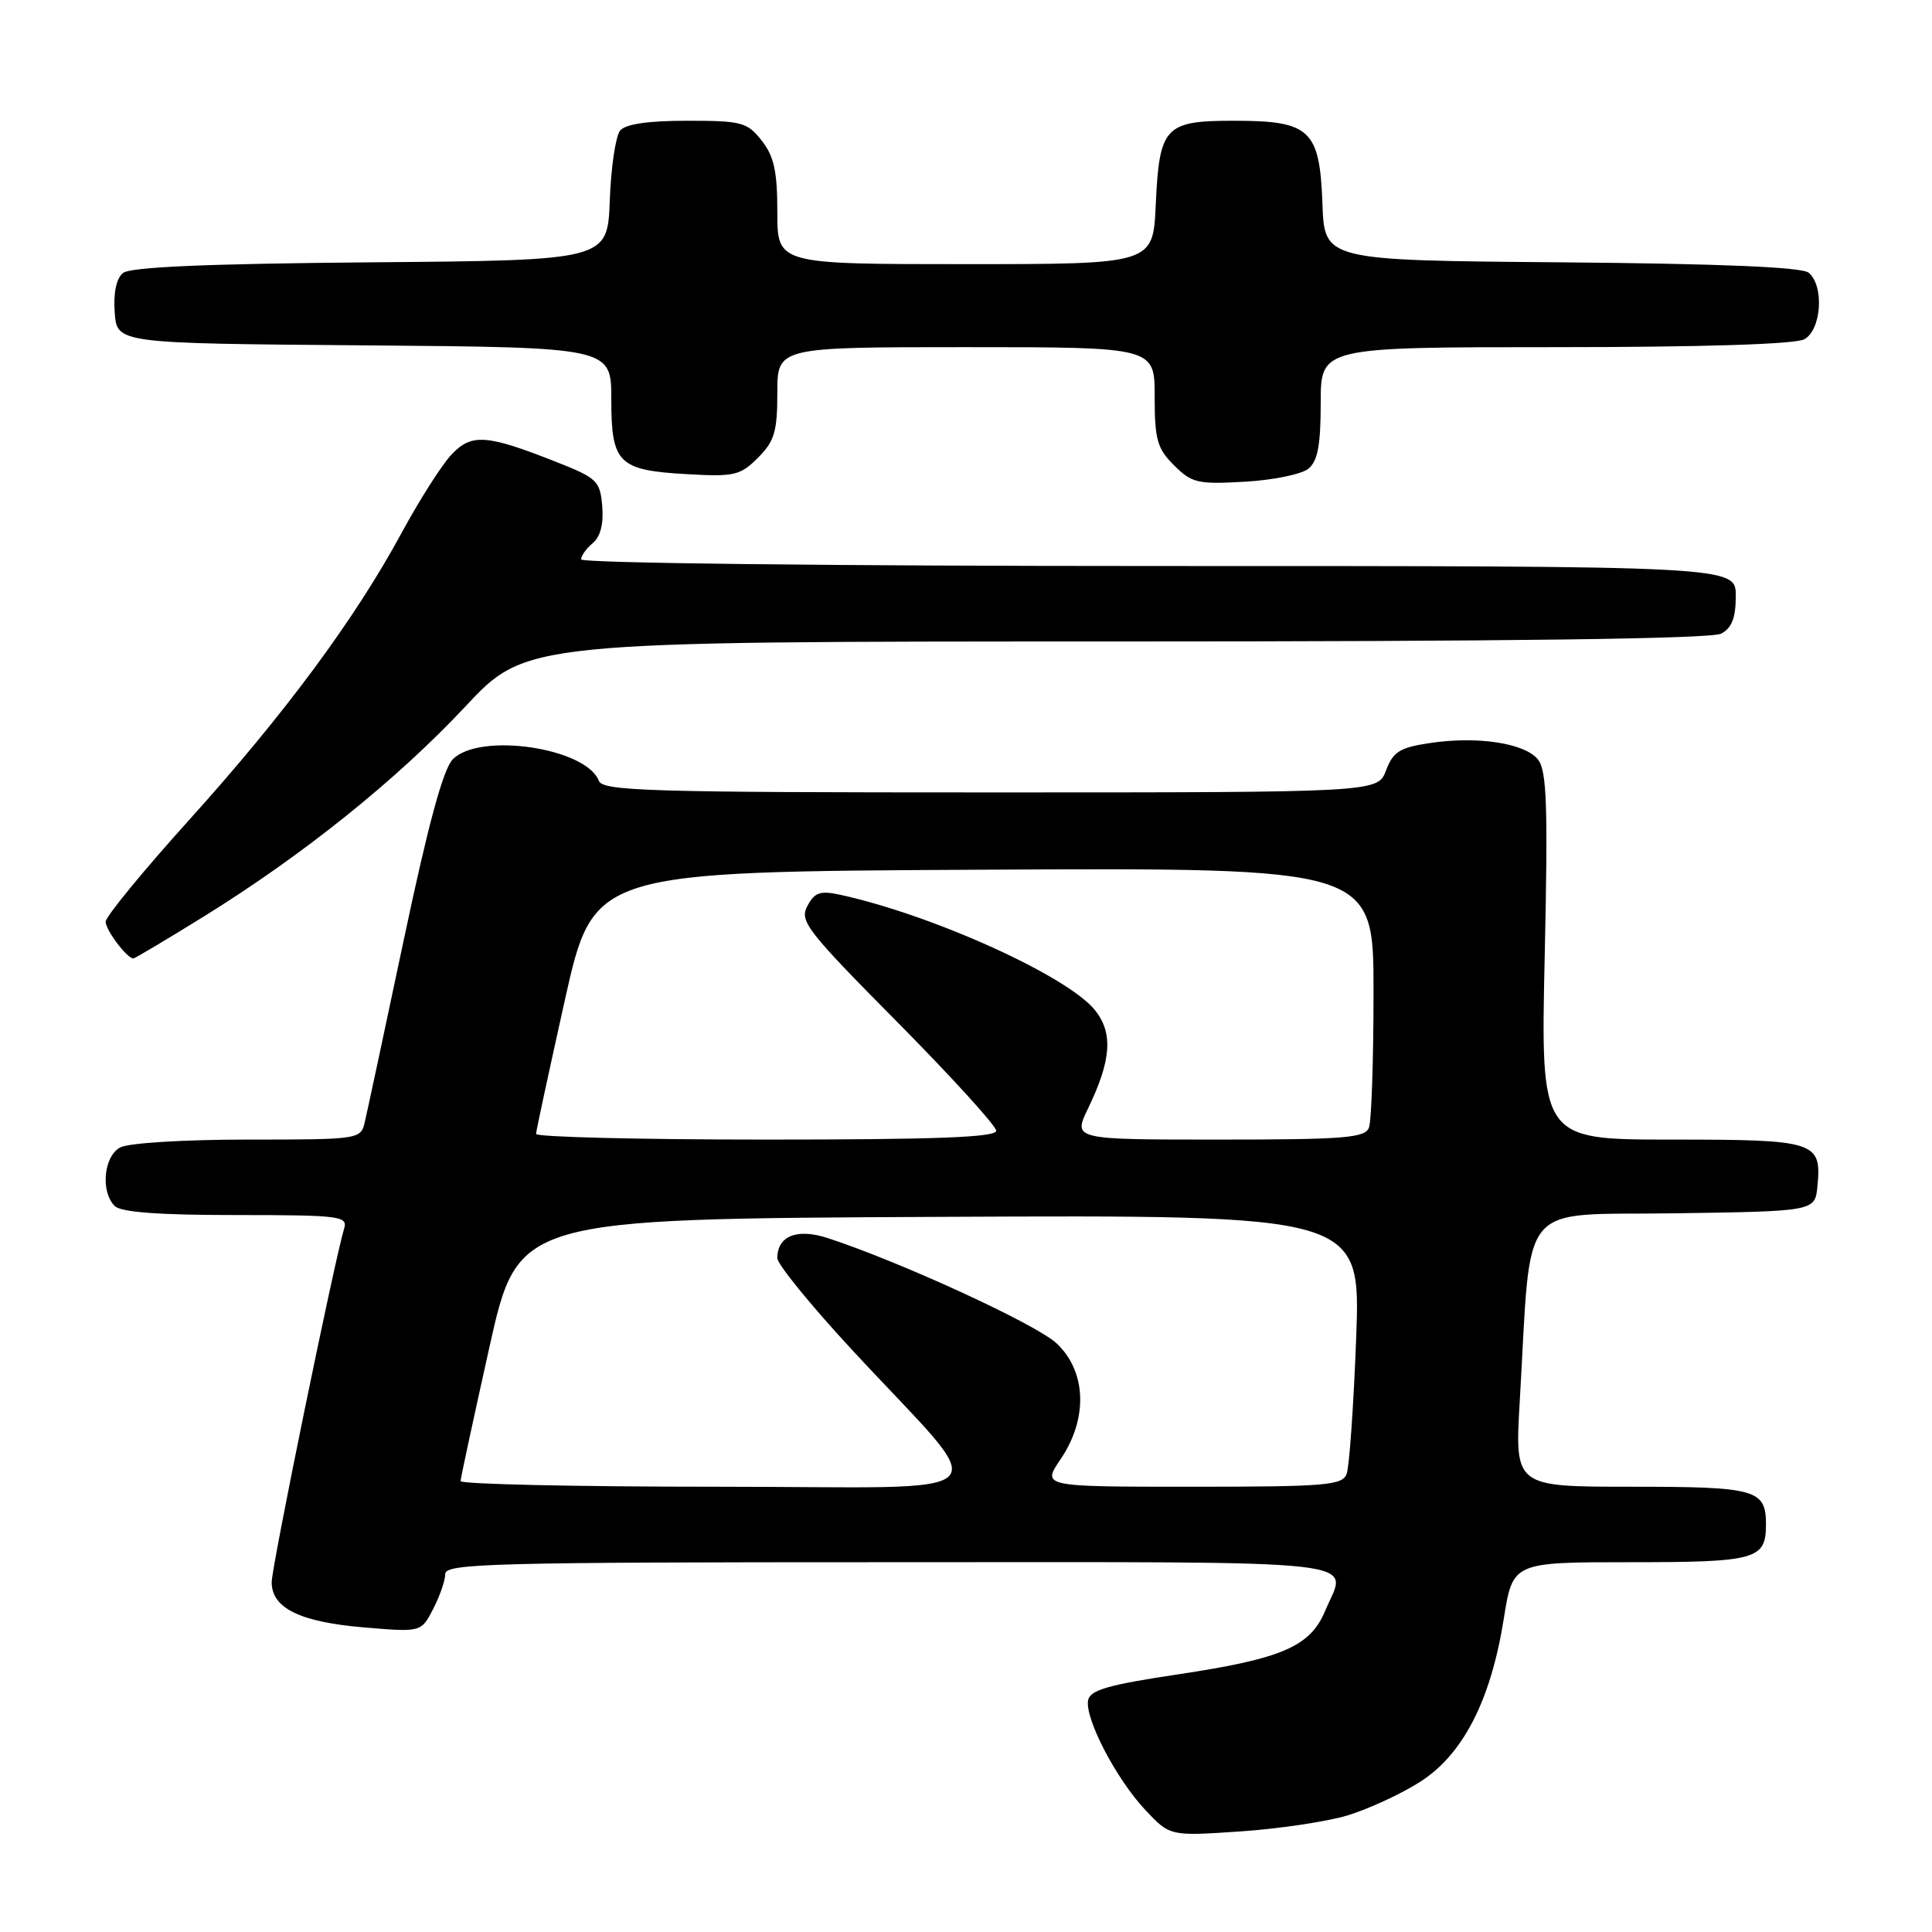 <?xml version="1.0" encoding="UTF-8" standalone="no"?>
<!DOCTYPE svg PUBLIC "-//W3C//DTD SVG 1.1//EN" "http://www.w3.org/Graphics/SVG/1.1/DTD/svg11.dtd" >
<svg xmlns="http://www.w3.org/2000/svg" xmlns:xlink="http://www.w3.org/1999/xlink" version="1.1" viewBox="0 0 256 256">
 <g >
 <path fill="currentColor"
d=" M 178.50 240.57 C 181.25 239.74 185.58 237.75 188.13 236.13 C 193.85 232.50 197.53 225.35 199.26 214.49 C 200.45 207.00 200.45 207.00 216.03 207.00 C 232.72 207.00 234.00 206.64 234.00 202.00 C 234.00 197.36 232.71 197.00 216.16 197.00 C 200.72 197.00 200.72 197.00 201.37 185.75 C 202.97 158.50 200.85 161.08 221.88 160.77 C 240.50 160.50 240.50 160.50 240.82 157.18 C 241.39 151.24 240.63 151.00 221.45 151.00 C 204.15 151.00 204.15 151.00 204.68 126.75 C 205.12 106.95 204.96 102.17 203.82 100.68 C 202.14 98.48 195.81 97.50 189.45 98.46 C 185.48 99.05 184.60 99.60 183.66 102.08 C 182.56 105.00 182.56 105.00 131.25 105.00 C 86.01 105.00 79.87 104.82 79.35 103.46 C 77.66 99.08 63.52 96.99 59.99 100.62 C 58.72 101.92 56.73 109.26 53.51 124.50 C 50.95 136.60 48.62 147.51 48.32 148.75 C 47.79 150.96 47.51 151.00 32.83 151.00 C 24.43 151.00 17.02 151.45 15.93 152.04 C 13.74 153.21 13.30 157.90 15.20 159.80 C 16.03 160.63 21.04 161.00 31.27 161.00 C 44.96 161.00 46.09 161.14 45.61 162.75 C 44.30 167.08 36.00 207.59 36.00 209.65 C 36.00 213.09 39.73 214.92 48.22 215.64 C 55.81 216.28 55.81 216.28 57.40 213.19 C 58.28 211.49 59.00 209.40 59.00 208.55 C 59.00 207.17 65.38 207.00 118.00 207.00 C 183.28 207.00 178.50 206.46 175.58 213.47 C 173.61 218.17 169.86 219.79 156.23 221.84 C 146.87 223.24 144.44 223.93 144.18 225.29 C 143.72 227.70 147.90 235.72 151.76 239.83 C 155.02 243.30 155.02 243.30 164.26 242.68 C 169.34 242.34 175.75 241.39 178.50 240.57 Z  M 26.91 121.50 C 40.10 113.34 52.55 103.35 61.64 93.64 C 69.72 85.00 69.72 85.00 147.93 85.00 C 199.92 85.00 226.78 84.65 228.07 83.96 C 229.48 83.21 230.00 81.86 230.00 78.96 C 230.00 75.00 230.00 75.00 153.50 75.00 C 110.28 75.00 77.00 74.62 77.00 74.12 C 77.00 73.64 77.70 72.67 78.55 71.96 C 79.55 71.13 80.00 69.41 79.80 67.09 C 79.52 63.73 79.13 63.35 73.76 61.23 C 64.46 57.55 62.48 57.41 59.82 60.24 C 58.54 61.59 55.58 66.25 53.22 70.60 C 47.04 82.03 37.69 94.65 25.06 108.65 C 18.98 115.39 14.00 121.46 14.00 122.13 C 14.00 123.24 16.83 127.00 17.67 127.00 C 17.86 127.00 22.02 124.53 26.91 121.50 Z  M 173.38 62.10 C 174.61 61.08 175.00 58.96 175.00 53.38 C 175.00 46.00 175.00 46.00 206.07 46.00 C 225.57 46.00 237.85 45.61 239.07 44.96 C 241.35 43.74 241.75 37.87 239.66 36.14 C 238.77 35.39 228.06 34.94 206.91 34.76 C 175.50 34.50 175.50 34.50 175.23 27.00 C 174.87 17.18 173.62 16.00 163.51 16.00 C 154.33 16.00 153.62 16.76 153.14 27.15 C 152.79 35.00 152.79 35.00 127.89 35.00 C 103.00 35.00 103.00 35.00 103.00 28.13 C 103.00 22.70 102.57 20.72 100.93 18.63 C 99.00 16.19 98.29 16.00 91.05 16.00 C 85.87 16.00 82.88 16.44 82.17 17.30 C 81.58 18.01 80.96 22.17 80.80 26.55 C 80.50 34.50 80.50 34.50 49.09 34.76 C 27.25 34.95 17.25 35.38 16.29 36.18 C 15.41 36.90 15.01 38.83 15.20 41.41 C 15.50 45.50 15.50 45.50 48.25 45.76 C 81.00 46.03 81.00 46.03 81.00 52.89 C 81.00 61.40 81.92 62.32 91.06 62.83 C 97.30 63.19 98.09 63.00 100.44 60.65 C 102.62 58.47 103.00 57.20 103.00 52.05 C 103.00 46.00 103.00 46.00 128.00 46.00 C 153.00 46.00 153.00 46.00 153.00 52.55 C 153.00 58.24 153.33 59.43 155.56 61.65 C 157.91 64.00 158.70 64.19 164.94 63.83 C 168.69 63.62 172.48 62.84 173.38 62.10 Z  M 61.03 196.25 C 61.04 195.84 62.77 187.85 64.85 178.50 C 68.65 161.50 68.65 161.50 124.48 161.24 C 180.31 160.98 180.31 160.98 179.70 177.30 C 179.36 186.27 178.79 194.37 178.44 195.30 C 177.86 196.82 175.67 197.00 157.92 197.00 C 138.06 197.00 138.06 197.00 140.53 193.36 C 144.19 187.97 143.97 181.71 139.99 177.99 C 137.28 175.46 119.32 167.20 109.71 164.06 C 105.62 162.72 103.00 163.76 103.00 166.71 C 103.00 167.51 107.44 172.97 112.87 178.83 C 131.85 199.34 134.13 197.00 95.10 197.00 C 76.35 197.00 61.01 196.66 61.03 196.25 Z  M 71.03 150.25 C 71.04 149.84 72.77 141.85 74.85 132.50 C 78.65 115.50 78.65 115.50 130.32 115.24 C 182.00 114.98 182.00 114.98 182.00 131.41 C 182.00 140.44 181.73 148.55 181.39 149.42 C 180.87 150.78 178.16 151.00 161.48 151.00 C 142.18 151.00 142.18 151.00 144.17 146.88 C 147.25 140.51 147.51 136.92 145.13 133.90 C 141.59 129.39 123.63 121.24 111.32 118.56 C 108.68 117.99 107.94 118.24 106.98 120.05 C 105.91 122.04 106.89 123.31 118.91 135.44 C 126.11 142.72 132.00 149.19 132.00 149.83 C 132.00 150.70 124.08 151.00 101.50 151.00 C 84.72 151.00 71.01 150.66 71.03 150.25 Z "/>
</g>
</svg>